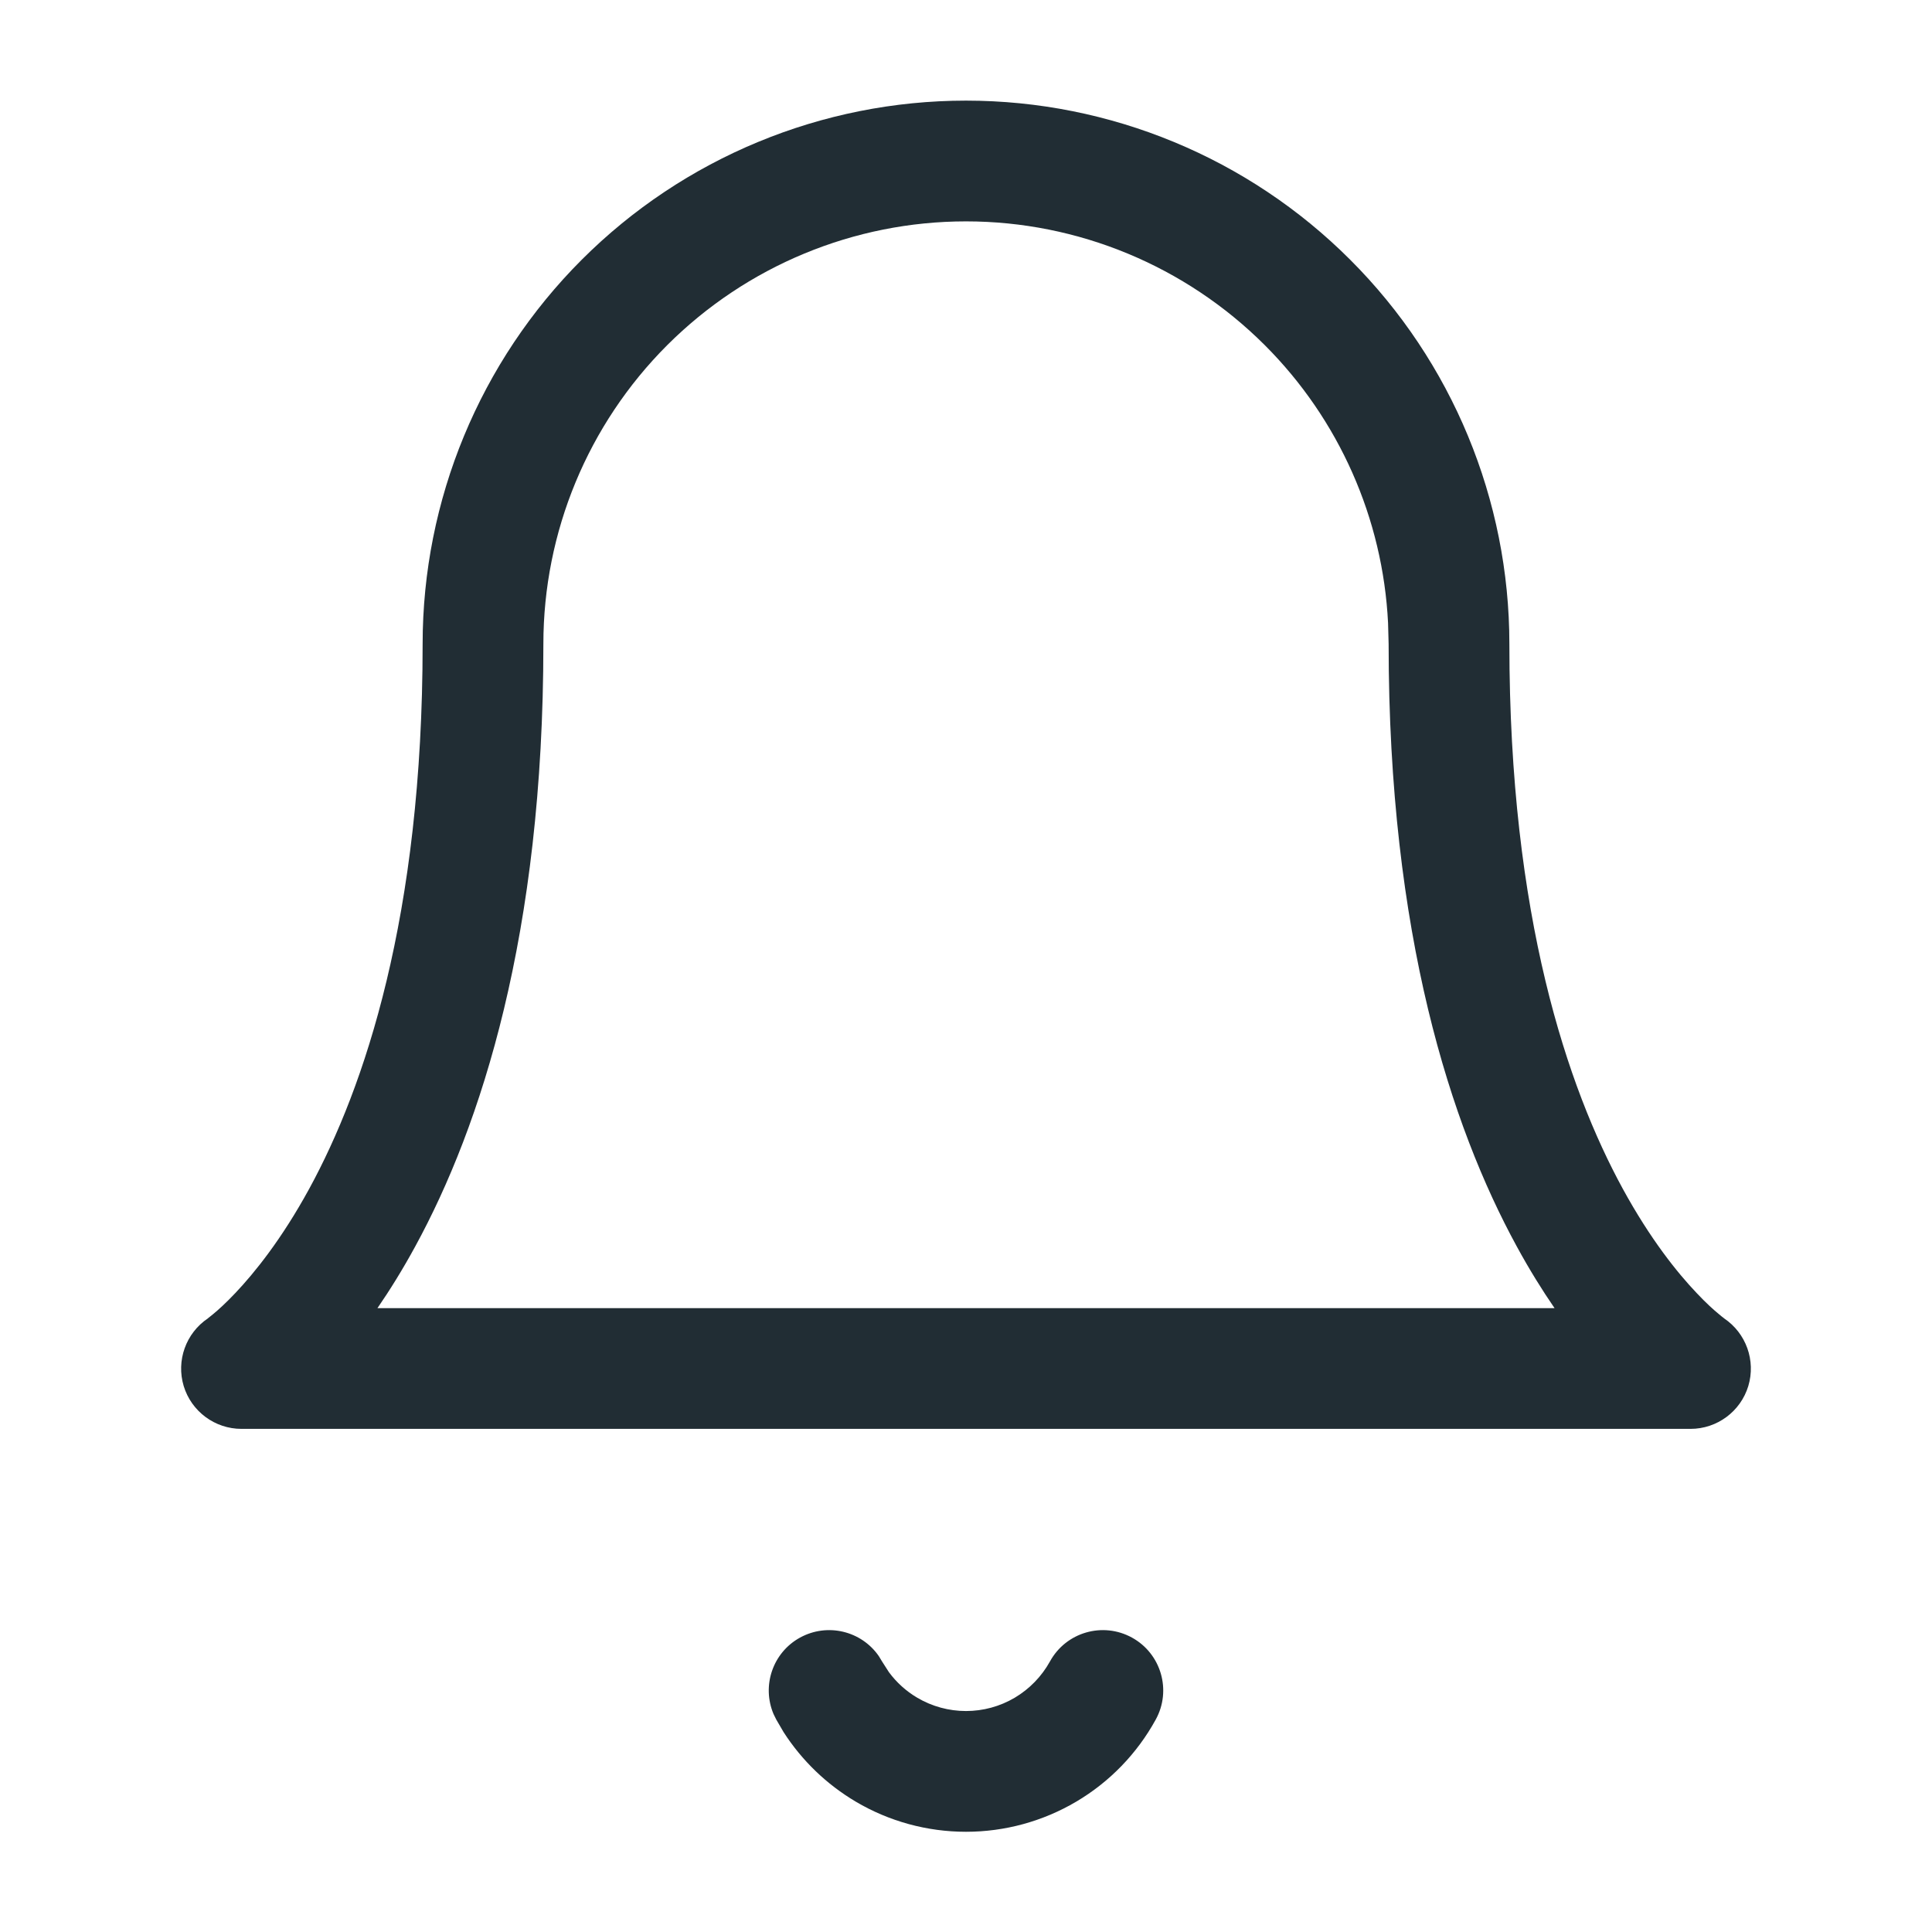 <svg width="24" height="24" viewBox="0 0 24 24" fill="none" xmlns="http://www.w3.org/2000/svg">
<path d="M13.043 20.639C13.242 20.276 13.698 20.143 14.062 20.343C14.424 20.542 14.557 20.998 14.357 21.361C14.125 21.784 13.784 22.136 13.369 22.381C12.954 22.626 12.482 22.755 12 22.755C11.518 22.755 11.045 22.626 10.631 22.381C10.268 22.166 9.961 21.87 9.734 21.517L9.643 21.361L9.609 21.292C9.461 20.942 9.598 20.53 9.938 20.343C10.279 20.156 10.701 20.26 10.917 20.573L10.957 20.639L11.043 20.773C11.137 20.9 11.257 21.009 11.395 21.09C11.578 21.198 11.787 21.255 12 21.255C12.213 21.255 12.422 21.198 12.605 21.09C12.789 20.981 12.94 20.825 13.043 20.639ZM17.243 7.739C17.179 6.442 16.635 5.211 15.712 4.288C14.727 3.304 13.392 2.75 12 2.75C10.608 2.75 9.273 3.304 8.288 4.288C7.303 5.273 6.75 6.608 6.75 8C6.75 11.611 5.975 13.987 5.158 15.484C5.001 15.772 4.843 16.026 4.689 16.25H19.311C19.157 16.026 18.999 15.772 18.842 15.484C18.025 13.987 17.25 11.611 17.25 8L17.243 7.739ZM18.75 8C18.75 11.389 19.475 13.513 20.158 14.766C20.501 15.394 20.837 15.811 21.076 16.062C21.195 16.189 21.291 16.274 21.352 16.324C21.381 16.349 21.403 16.366 21.414 16.374C21.415 16.375 21.417 16.376 21.418 16.377H21.417C21.691 16.561 21.813 16.902 21.718 17.218C21.622 17.534 21.33 17.75 21 17.75H3C2.67 17.75 2.378 17.534 2.282 17.218C2.187 16.902 2.309 16.561 2.583 16.377H2.582C2.583 16.376 2.584 16.375 2.586 16.374C2.597 16.366 2.618 16.349 2.648 16.324C2.709 16.274 2.804 16.189 2.924 16.062C3.162 15.811 3.499 15.394 3.842 14.766C4.525 13.513 5.25 11.389 5.25 8C5.25 6.21 5.961 4.492 7.226 3.227C8.492 1.961 10.21 1.25 12 1.25C13.79 1.25 15.508 1.961 16.773 3.227C18.039 4.492 18.75 6.21 18.75 8Z" fill="#212D34"/>
</svg>
